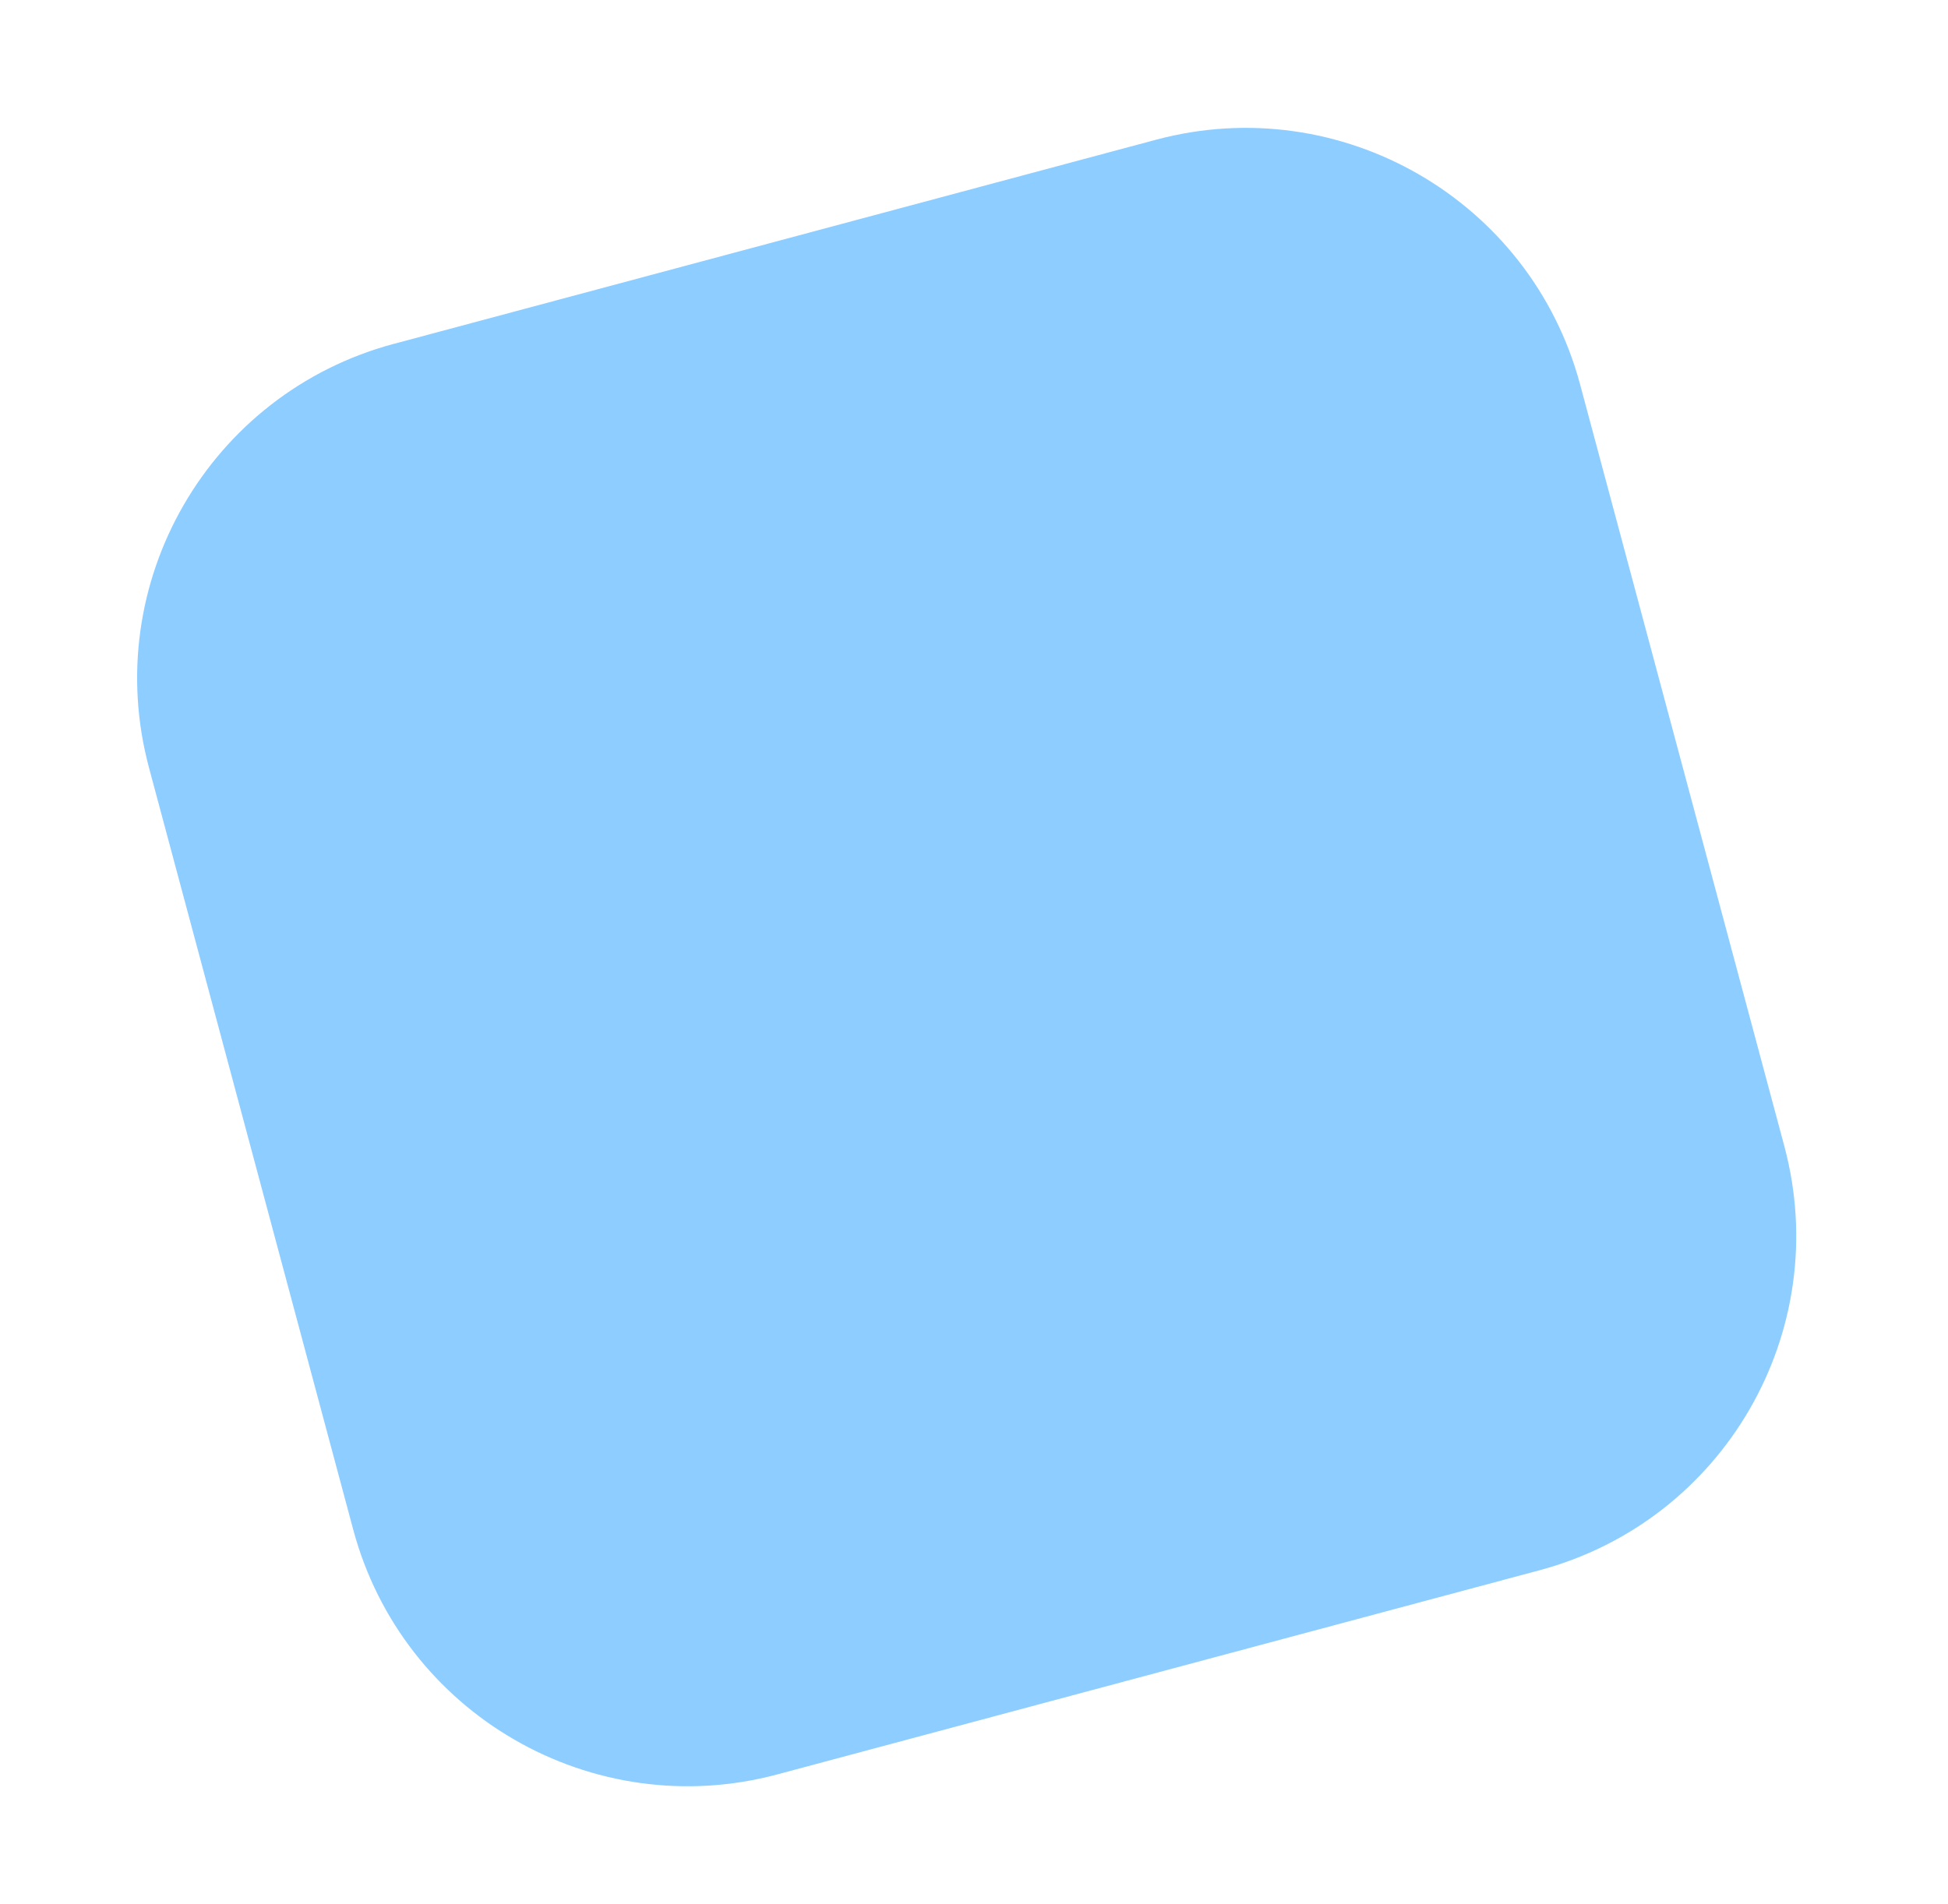 <svg xmlns="http://www.w3.org/2000/svg" xmlns:xlink="http://www.w3.org/1999/xlink" width="45" height="44" viewBox="0 0 45 44">
    <defs>
        <path id="prefix__a" d="M0 0H43V55H0z"/>
    </defs>
    <g fill="none" fill-rule="evenodd" transform="translate(1 -4)">
        <mask id="prefix__b" fill="#fff">
            <use xlink:href="#prefix__a"/>
        </mask>
        <path fill="#8ECDFF" d="M12.223 9.002L30.44 9c4.419 0 8 3.58 8 8l-.001 18.226c-.001 4.418-3.583 7.999-8 8l-18.22.001c-4.418.001-8-3.58-8-7.998l.001-.001.001-18.226c.001-4.418 3.583-8 8-8z" mask="url(#prefix__b)" transform="rotate(75 21.331 26.114)"/>
    </g>
</svg>
